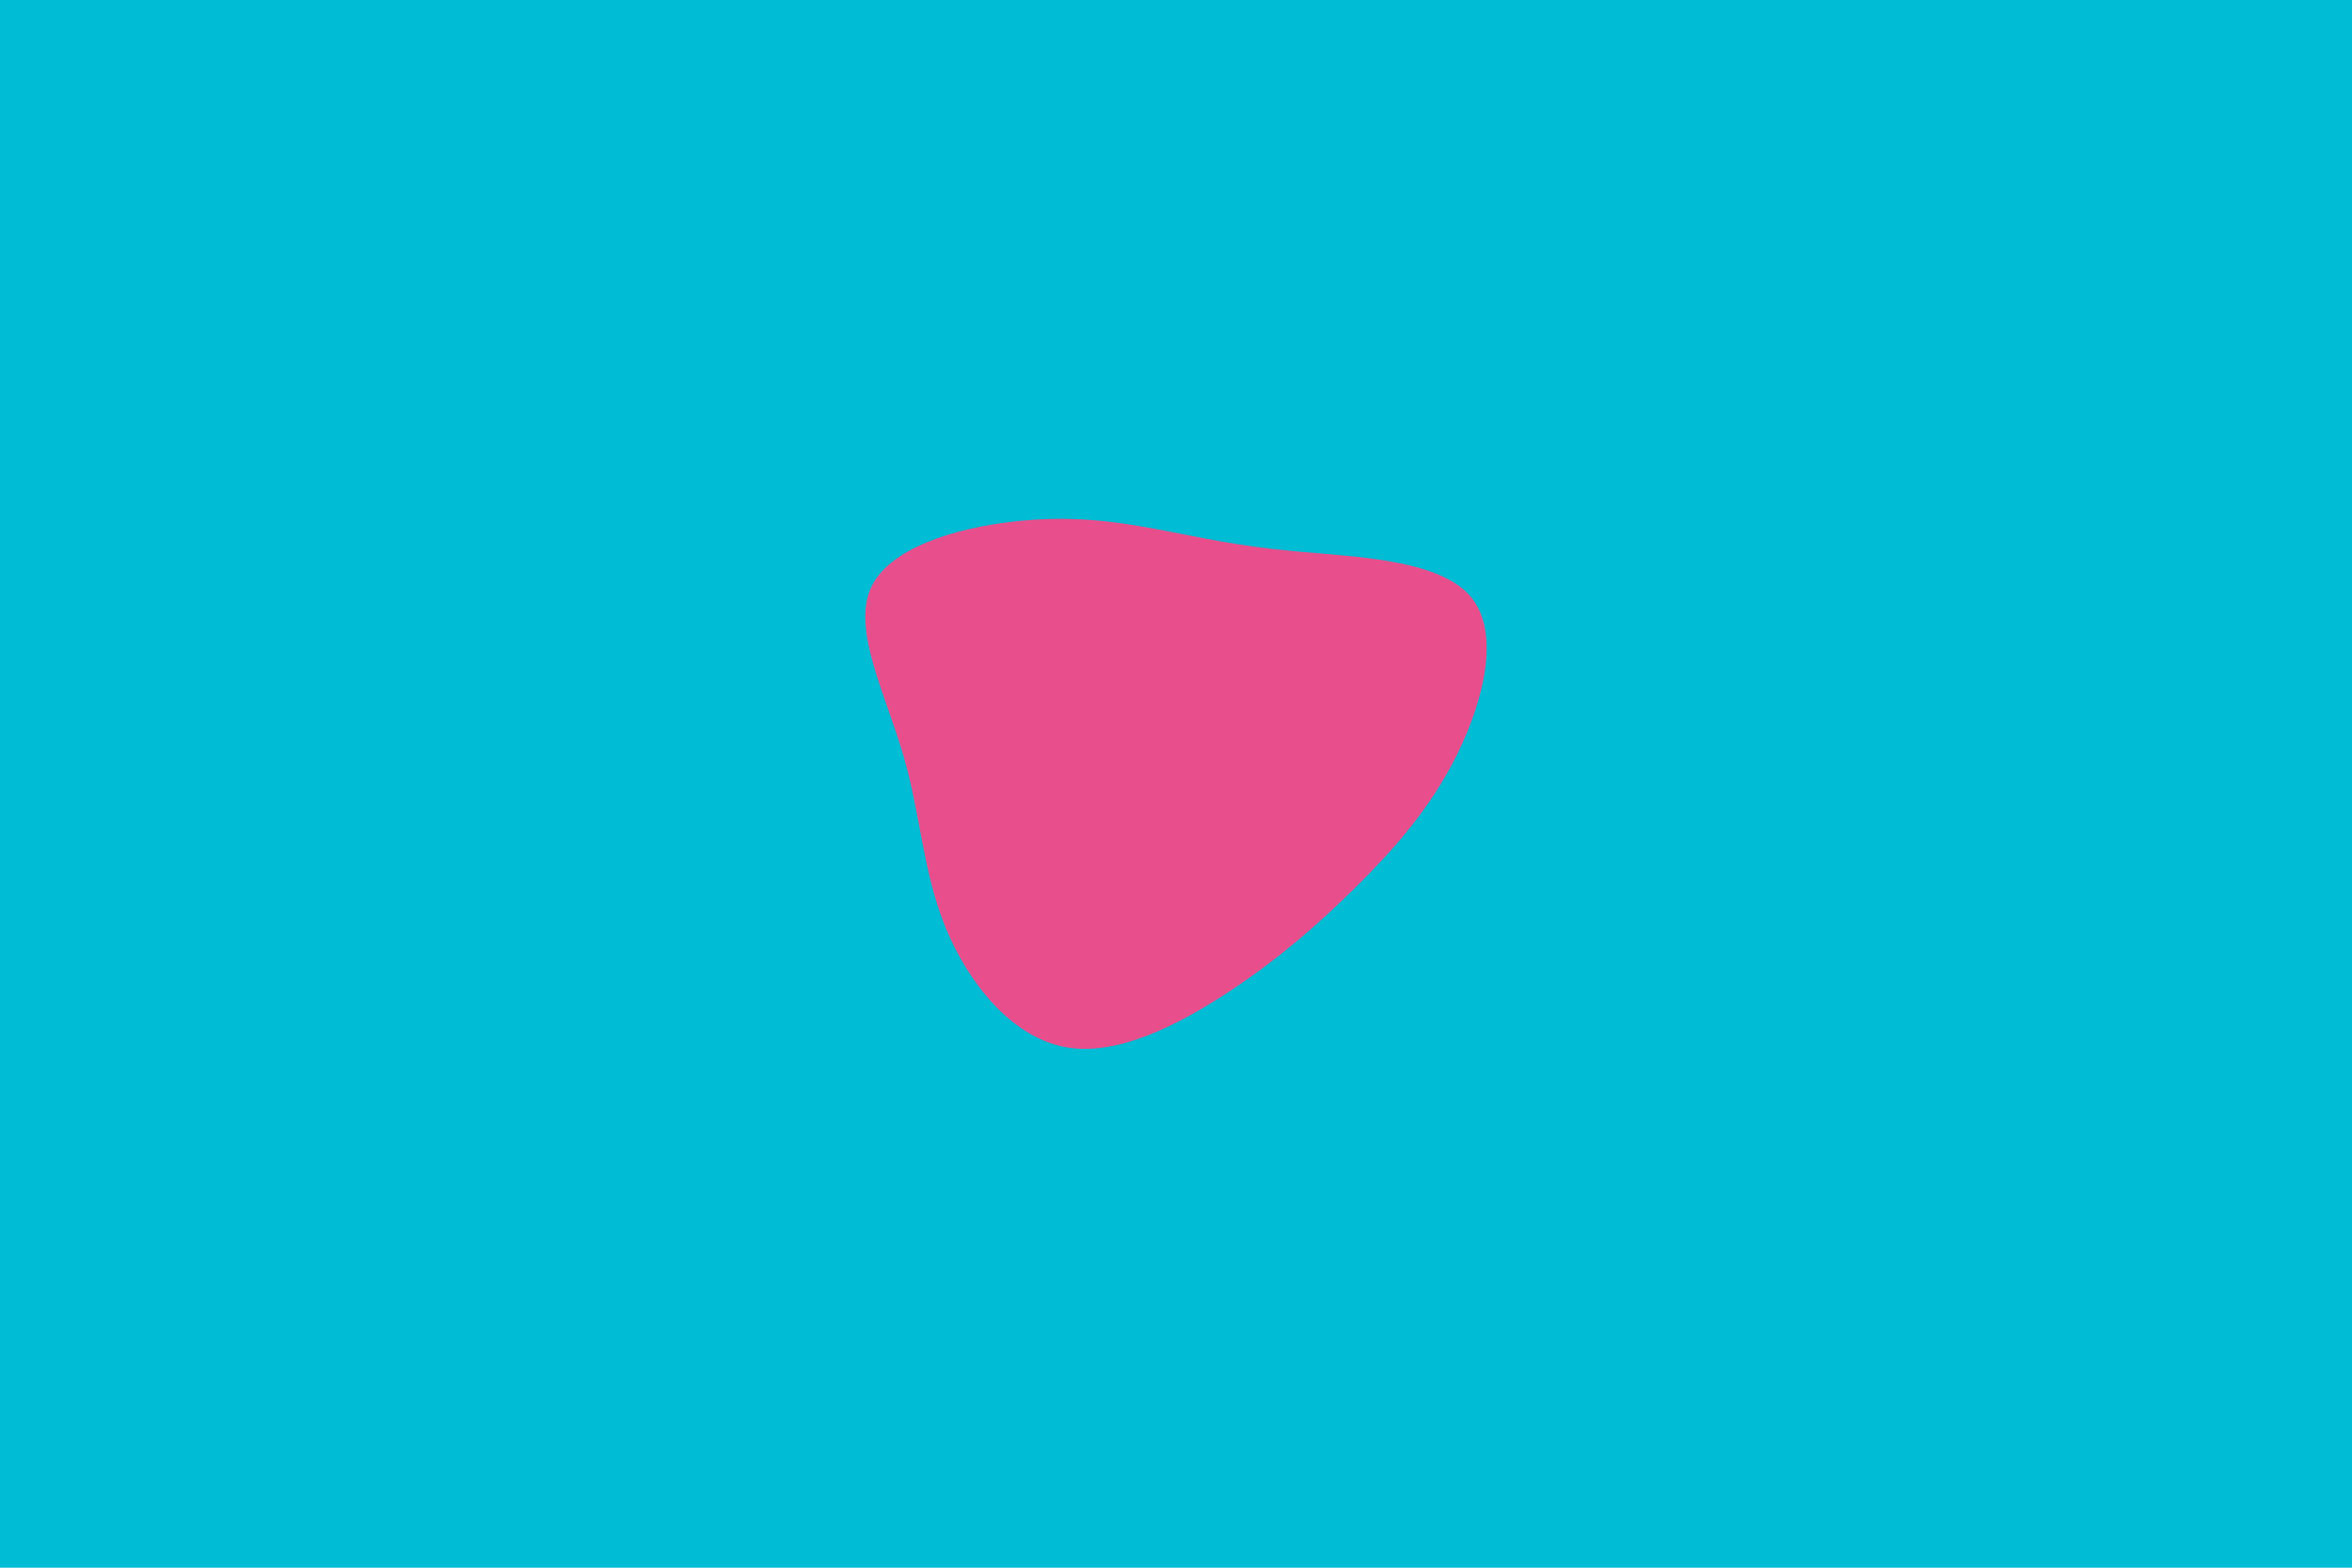 <svg id="visual" viewBox="0 0 900 600" width="900" height="600" xmlns="http://www.w3.org/2000/svg" xmlns:xlink="http://www.w3.org/1999/xlink" version="1.1"><rect x="0" y="0" width="900" height="600" fill="#00bcd4"></rect><g transform="translate(444.667 277.064)"><path d="M50.5 -66.1C73.2 -64 104.8 -63.1 117.4 -49.5C129.9 -35.9 123.3 -9.6 113 11.5C102.6 32.6 88.3 48.4 73.9 62.7C59.4 77 44.8 89.8 25.6 102.5C6.4 115.1 -17.4 127.6 -37.5 123.6C-57.7 119.6 -74.2 99.1 -82.8 78C-91.5 56.8 -92.3 35.1 -99 12C-105.7 -11 -118.3 -35.4 -111.7 -51.4C-105 -67.4 -79 -74.9 -57.2 -77.4C-35.3 -80 -17.7 -77.5 -1.9 -74.5C13.9 -71.6 27.8 -68.2 50.5 -66.1" fill="#e84e8c"></path></g></svg>